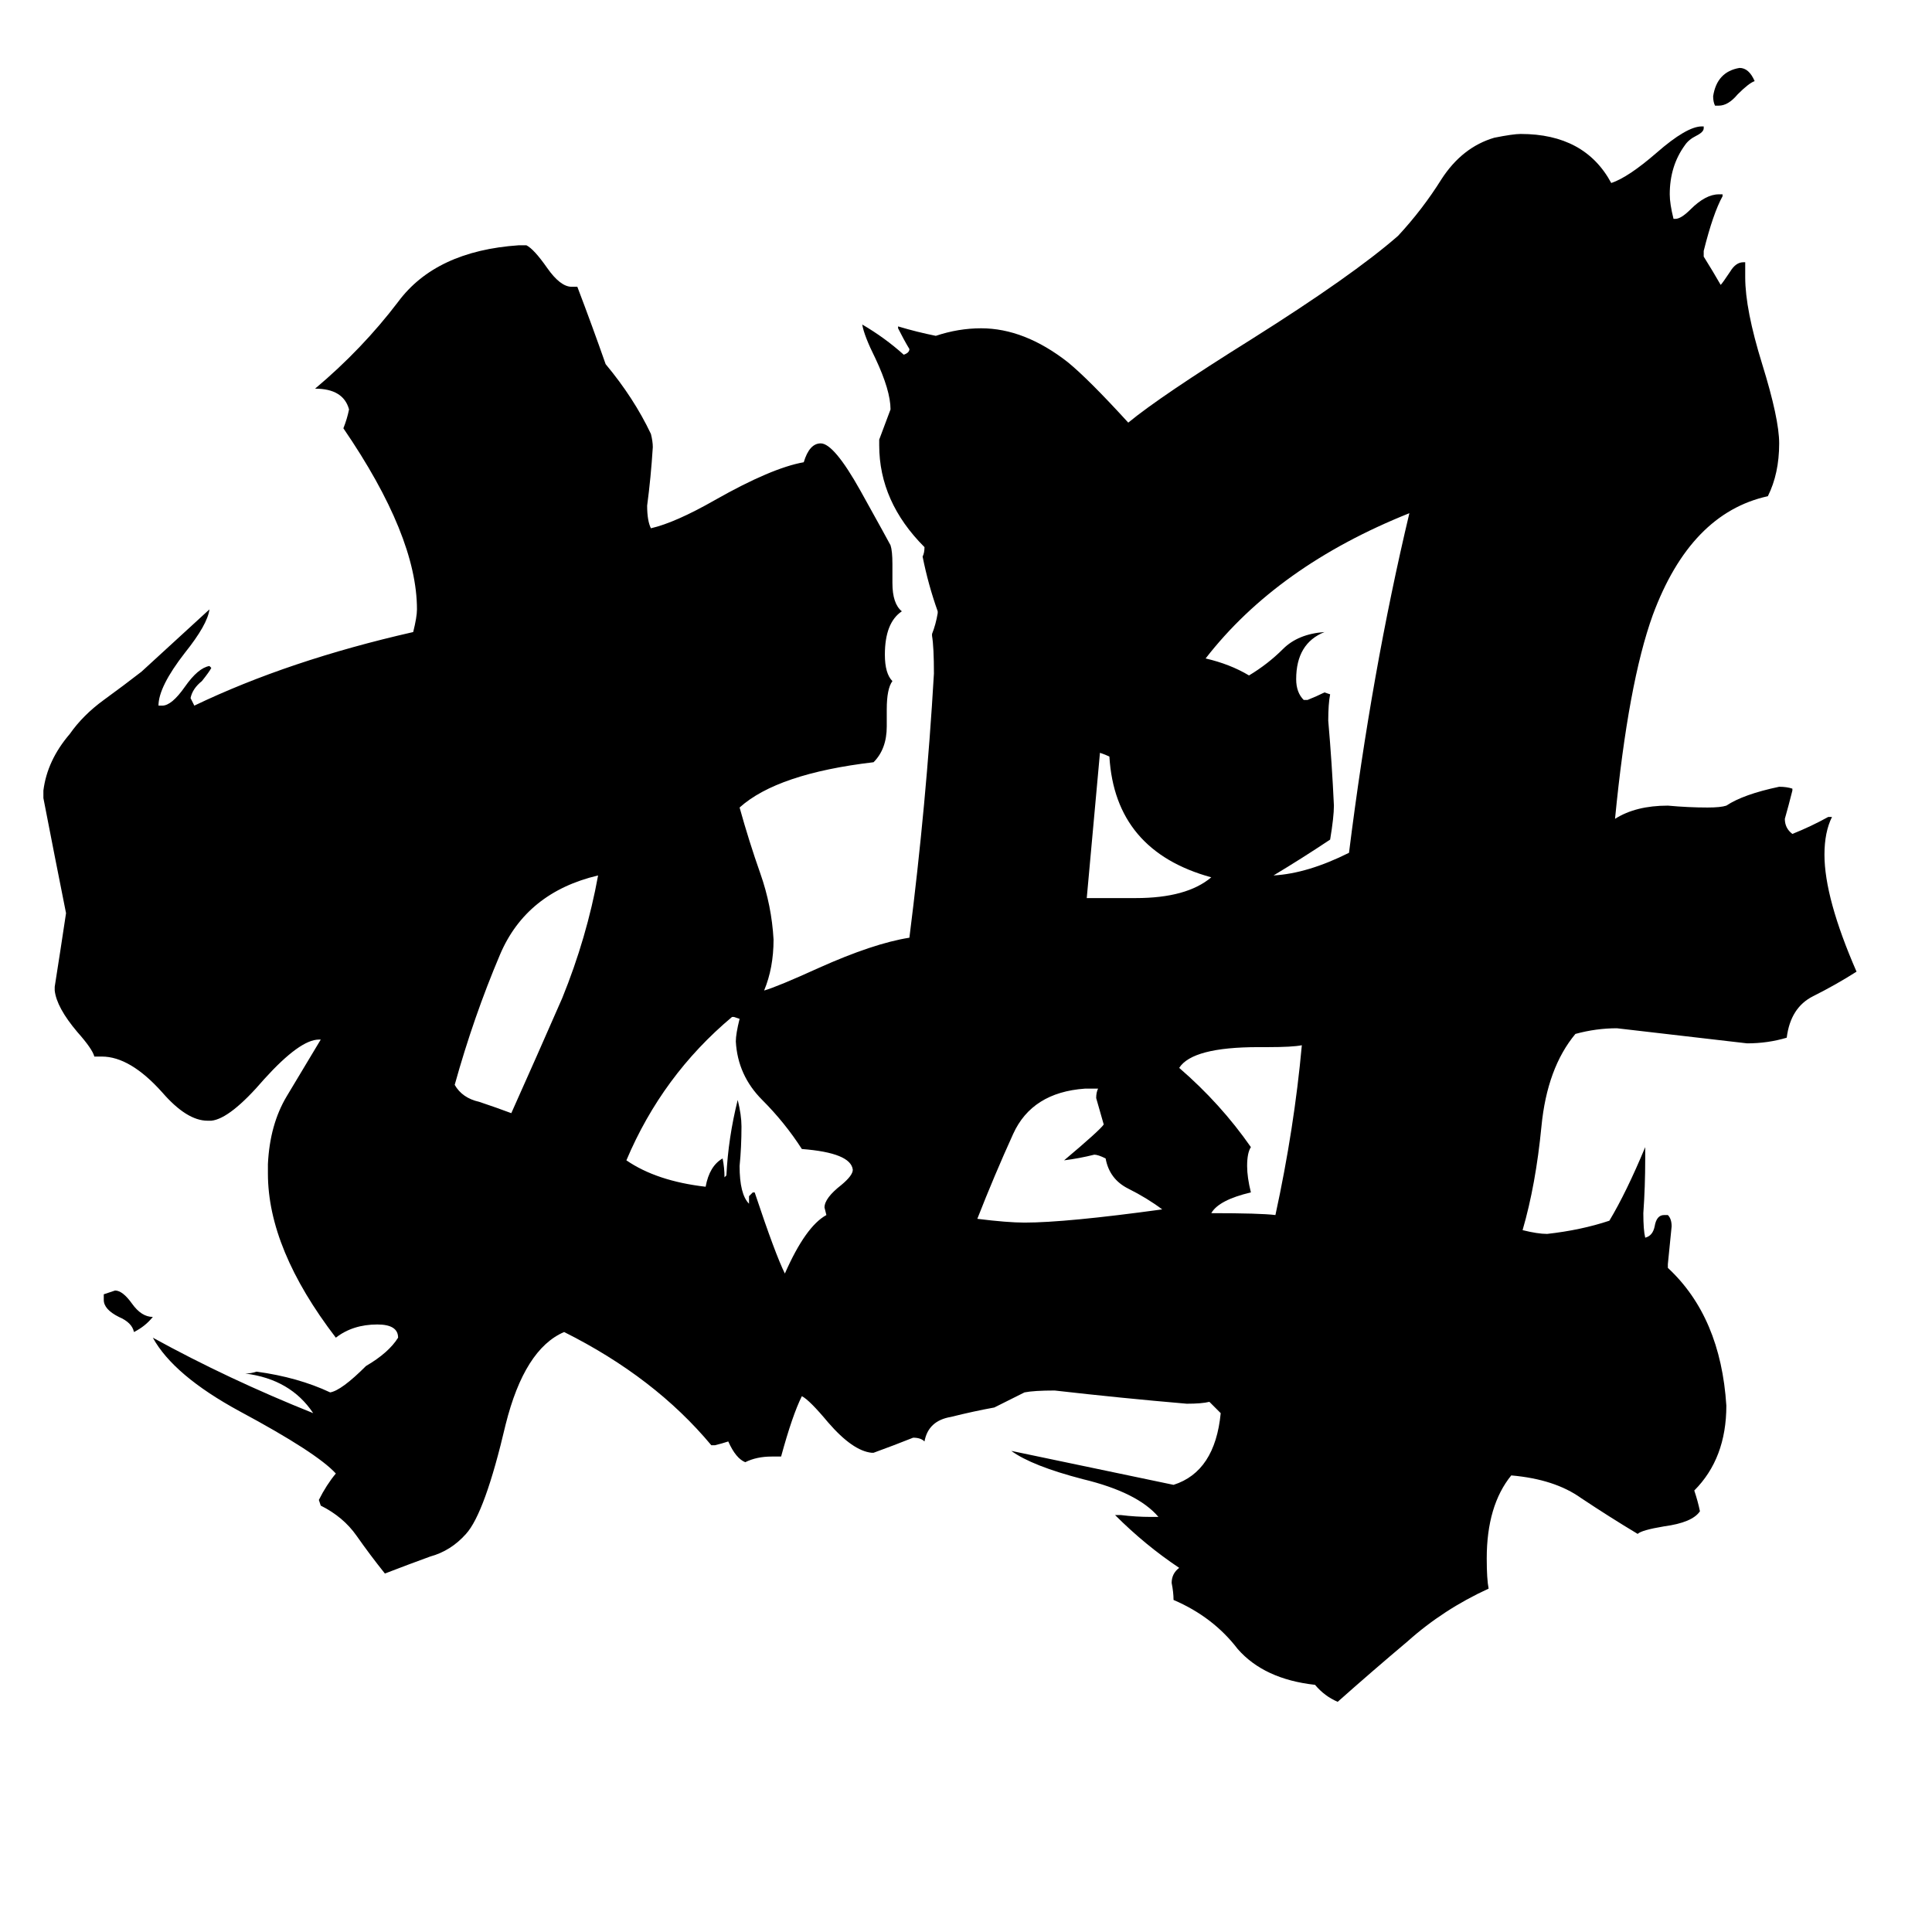 <svg xmlns="http://www.w3.org/2000/svg" viewBox="0 -800 1024 1024">
	<path fill="#000000" d="M911 -744H909Q908 -746 908 -749Q910 -762 922 -764Q927 -764 930 -757Q927 -756 921 -750Q916 -744 911 -744ZM55 -111V-114Q58 -115 61 -116Q65 -116 70 -109Q75 -102 81 -102Q77 -97 71 -94Q70 -99 63 -102Q55 -106 55 -111ZM576 -324H602Q629 -324 642 -335Q591 -349 588 -399Q586 -400 583 -401ZM672 -245H667Q632 -245 625 -234Q647 -215 663 -192Q661 -189 661 -182Q661 -176 663 -168Q646 -164 642 -157Q668 -157 676 -156Q686 -202 690 -246Q685 -245 672 -245ZM582 -223H575Q547 -221 537 -199Q527 -177 518 -154Q534 -152 543 -152Q565 -152 616 -159Q608 -165 598 -170Q588 -175 586 -186Q582 -188 580 -188Q572 -186 564 -185Q583 -201 585 -204Q583 -211 581 -218Q581 -221 582 -223ZM271 -210Q284 -239 298 -271Q311 -303 317 -336Q279 -327 265 -294Q251 -261 241 -225Q245 -218 254 -216Q263 -213 271 -210ZM397 -162V-166L399 -168H400Q411 -135 416 -125Q427 -150 438 -156L437 -160Q437 -165 446 -172Q452 -177 452 -180Q451 -189 425 -191Q416 -205 404 -217Q391 -230 390 -248Q390 -252 392 -260L389 -261H388Q351 -230 332 -185Q348 -174 374 -171Q376 -182 383 -186Q384 -181 384 -176L385 -177Q386 -197 391 -217Q393 -209 393 -203Q393 -192 392 -182Q392 -167 397 -162ZM691 -429H693Q698 -431 702 -433L705 -432Q704 -427 704 -418Q706 -395 707 -373Q707 -367 705 -355Q690 -345 675 -336Q693 -337 715 -348Q727 -444 747 -528Q677 -500 639 -451Q652 -448 662 -442Q672 -448 680 -456Q688 -464 702 -465Q687 -459 687 -440Q687 -433 691 -429ZM884 -130V-128Q912 -102 915 -55Q915 -27 898 -10Q900 -4 901 1Q897 7 882 9Q870 11 868 13Q853 4 838 -6Q824 -16 801 -18Q788 -2 788 26Q788 37 789 42Q765 53 746 70Q727 86 709 102Q702 99 697 93Q670 90 656 74Q643 57 622 48Q622 44 621 39Q621 34 625 31Q607 19 591 3H594Q602 4 610 4H614Q603 -9 574 -16Q547 -23 536 -31Q579 -22 622 -13Q644 -20 647 -51Q644 -54 641 -57Q637 -56 629 -56Q594 -59 559 -63Q548 -63 543 -62Q535 -58 527 -54Q516 -52 504 -49Q492 -47 490 -36Q488 -38 484 -38Q474 -34 463 -30H462Q452 -31 439 -46Q429 -58 425 -60Q420 -50 414 -28H409Q401 -28 395 -25Q390 -27 386 -36Q383 -35 379 -34H377Q347 -70 299 -94Q278 -85 268 -45Q257 2 247 13Q239 22 228 25Q217 29 204 34Q196 24 189 14Q182 4 170 -2L169 -5Q173 -13 178 -19Q168 -30 127 -52Q92 -71 81 -91Q121 -69 166 -51Q154 -69 130 -72Q133 -72 136 -73Q158 -70 175 -62Q181 -63 194 -76Q206 -83 211 -91Q211 -98 200 -98Q187 -98 178 -91Q142 -138 142 -178V-183Q143 -204 152 -219Q161 -234 170 -249H169Q159 -249 140 -228Q122 -207 112 -206H110Q99 -206 86 -221Q69 -240 54 -240H50Q49 -244 41 -253Q30 -266 29 -275V-277Q32 -296 35 -316Q29 -346 23 -377V-381Q25 -397 37 -411Q44 -421 55 -429Q66 -437 75 -444L111 -477Q110 -469 98 -454Q84 -436 84 -426H86Q91 -426 98 -436Q105 -446 111 -447L112 -446Q111 -444 107 -439Q102 -435 101 -430Q102 -428 103 -426Q153 -450 219 -465Q221 -473 221 -477Q221 -516 182 -573Q184 -578 185 -583Q182 -594 167 -594Q192 -615 211 -640Q231 -667 275 -670H279Q283 -668 290 -658Q297 -648 303 -648H306Q314 -627 321 -607Q336 -589 345 -570Q346 -566 346 -563Q345 -547 343 -532Q343 -524 345 -520Q358 -523 379 -535Q409 -552 426 -555Q429 -565 435 -565Q442 -565 456 -540Q471 -513 472 -511Q473 -508 473 -501V-491Q473 -480 478 -476Q469 -470 469 -453Q469 -443 473 -439Q470 -435 470 -424V-415Q470 -403 463 -396Q412 -390 392 -372Q397 -354 403 -337Q409 -320 410 -302Q410 -287 405 -275Q412 -277 434 -287Q463 -300 482 -303Q491 -374 495 -443Q495 -457 494 -463V-464Q496 -469 497 -475V-476Q492 -490 489 -505Q490 -507 490 -510Q466 -534 466 -564V-567Q469 -575 472 -583Q472 -593 464 -610Q458 -622 457 -628Q469 -621 479 -612Q482 -613 482 -615Q479 -620 476 -626V-627Q486 -624 496 -622Q508 -626 520 -626Q543 -626 566 -608Q577 -599 598 -576Q615 -590 663 -620Q717 -654 741 -675Q754 -689 764 -705Q775 -722 792 -727Q802 -729 806 -729Q840 -729 854 -703Q863 -706 878 -719Q894 -733 902 -733H903V-732Q903 -730 899 -728Q895 -726 893 -723Q885 -712 885 -697Q885 -692 887 -684H888Q891 -684 896 -689Q904 -697 911 -697H913V-696Q908 -687 903 -667V-664Q908 -656 912 -649Q913 -650 917 -656Q920 -661 924 -661H925V-653Q925 -636 934 -607Q943 -578 943 -565Q943 -549 937 -537Q896 -528 876 -474Q863 -438 856 -366Q867 -373 884 -373Q895 -372 905 -372Q912 -372 915 -373Q924 -379 943 -383Q947 -383 950 -382V-381Q948 -373 946 -366Q946 -361 950 -358Q960 -362 969 -367H971Q967 -359 967 -347Q967 -324 984 -285Q973 -278 961 -272Q949 -266 947 -250Q937 -247 926 -247Q892 -251 857 -255Q846 -255 835 -252Q820 -234 817 -203Q814 -172 807 -148Q815 -146 820 -146Q838 -148 853 -153Q862 -168 872 -192V-186Q872 -171 871 -157Q871 -148 872 -144Q876 -145 877 -150Q878 -156 882 -156H884Q886 -154 886 -150Q885 -140 884 -130Z"/>
</svg>